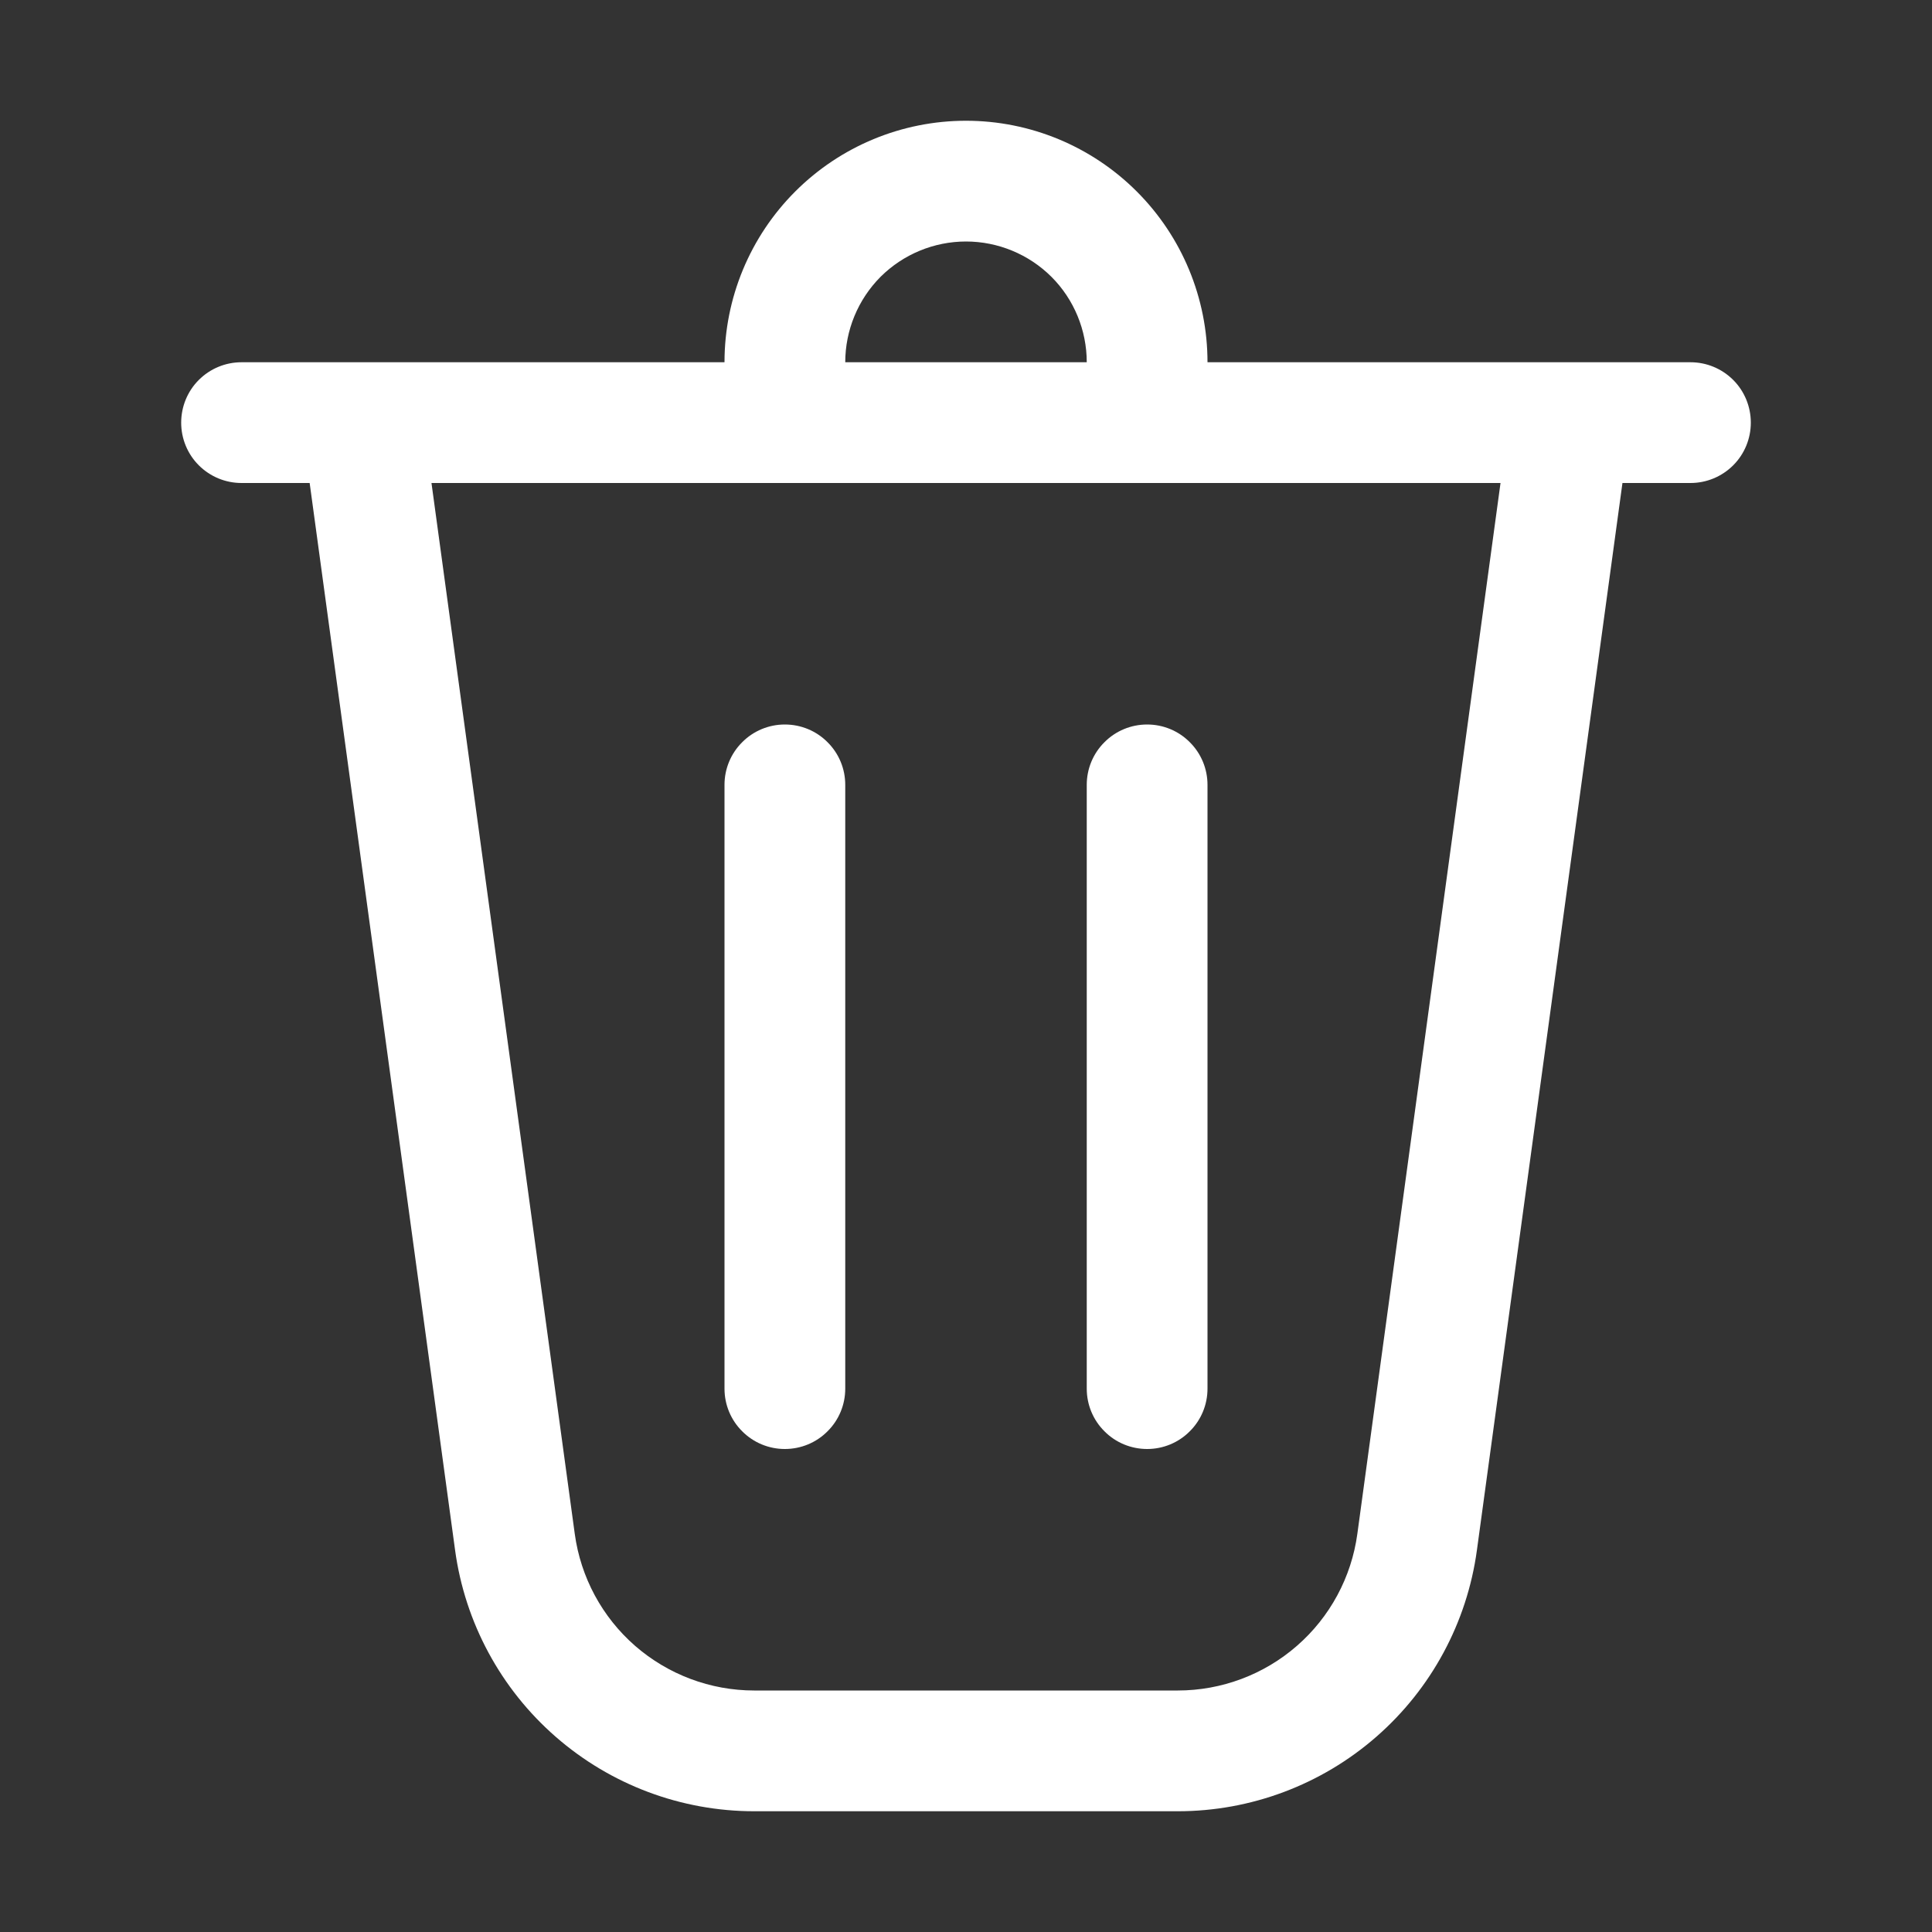 <svg width="18" height="18" viewBox="0 0 18 18" fill="none" xmlns="http://www.w3.org/2000/svg">
<rect x="0" y="0" width="18" height="18" fill="#333333" stroke="none"/>
<path d="M7.875 3.375H10.125C10.125 3.077 10.007 2.79 9.796 2.579C9.585 2.369 9.298 2.25 9 2.25C8.702 2.25 8.415 2.369 8.204 2.579C7.994 2.79 7.875 3.077 7.875 3.375ZM6.75 3.375C6.75 2.778 6.987 2.206 7.409 1.784C7.831 1.362 8.403 1.125 9 1.125C9.597 1.125 10.169 1.362 10.591 1.784C11.013 2.206 11.25 2.778 11.25 3.375H15.75C15.899 3.375 16.042 3.434 16.148 3.54C16.253 3.645 16.312 3.788 16.312 3.938C16.312 4.087 16.253 4.23 16.148 4.335C16.042 4.441 15.899 4.5 15.75 4.5H15.116L13.76 14.443C13.668 15.117 13.335 15.734 12.823 16.181C12.31 16.629 11.653 16.875 10.973 16.875H7.027C6.347 16.875 5.69 16.629 5.177 16.181C4.665 15.734 4.332 15.117 4.24 14.443L2.885 4.5H2.25C2.101 4.5 1.958 4.441 1.852 4.335C1.747 4.23 1.688 4.087 1.688 3.938C1.688 3.788 1.747 3.645 1.852 3.54C1.958 3.434 2.101 3.375 2.25 3.375H6.75ZM7.875 7.312C7.875 7.163 7.816 7.02 7.71 6.915C7.605 6.809 7.462 6.75 7.312 6.75C7.163 6.75 7.02 6.809 6.915 6.915C6.809 7.02 6.75 7.163 6.75 7.312V12.938C6.75 13.087 6.809 13.23 6.915 13.335C7.02 13.441 7.163 13.5 7.312 13.5C7.462 13.5 7.605 13.441 7.71 13.335C7.816 13.23 7.875 13.087 7.875 12.938V7.312ZM10.688 6.75C10.837 6.75 10.98 6.809 11.085 6.915C11.191 7.02 11.25 7.163 11.25 7.312V12.938C11.25 13.087 11.191 13.23 11.085 13.335C10.98 13.441 10.837 13.5 10.688 13.5C10.538 13.5 10.395 13.441 10.29 13.335C10.184 13.23 10.125 13.087 10.125 12.938V7.312C10.125 7.163 10.184 7.02 10.29 6.915C10.395 6.809 10.538 6.75 10.688 6.75ZM5.355 14.291C5.41 14.695 5.61 15.066 5.917 15.334C6.225 15.602 6.619 15.75 7.027 15.75H10.973C11.381 15.75 11.776 15.602 12.083 15.334C12.391 15.066 12.591 14.695 12.646 14.291L13.98 4.5H4.02L5.355 14.291Z" fill="white"/>
</svg>
